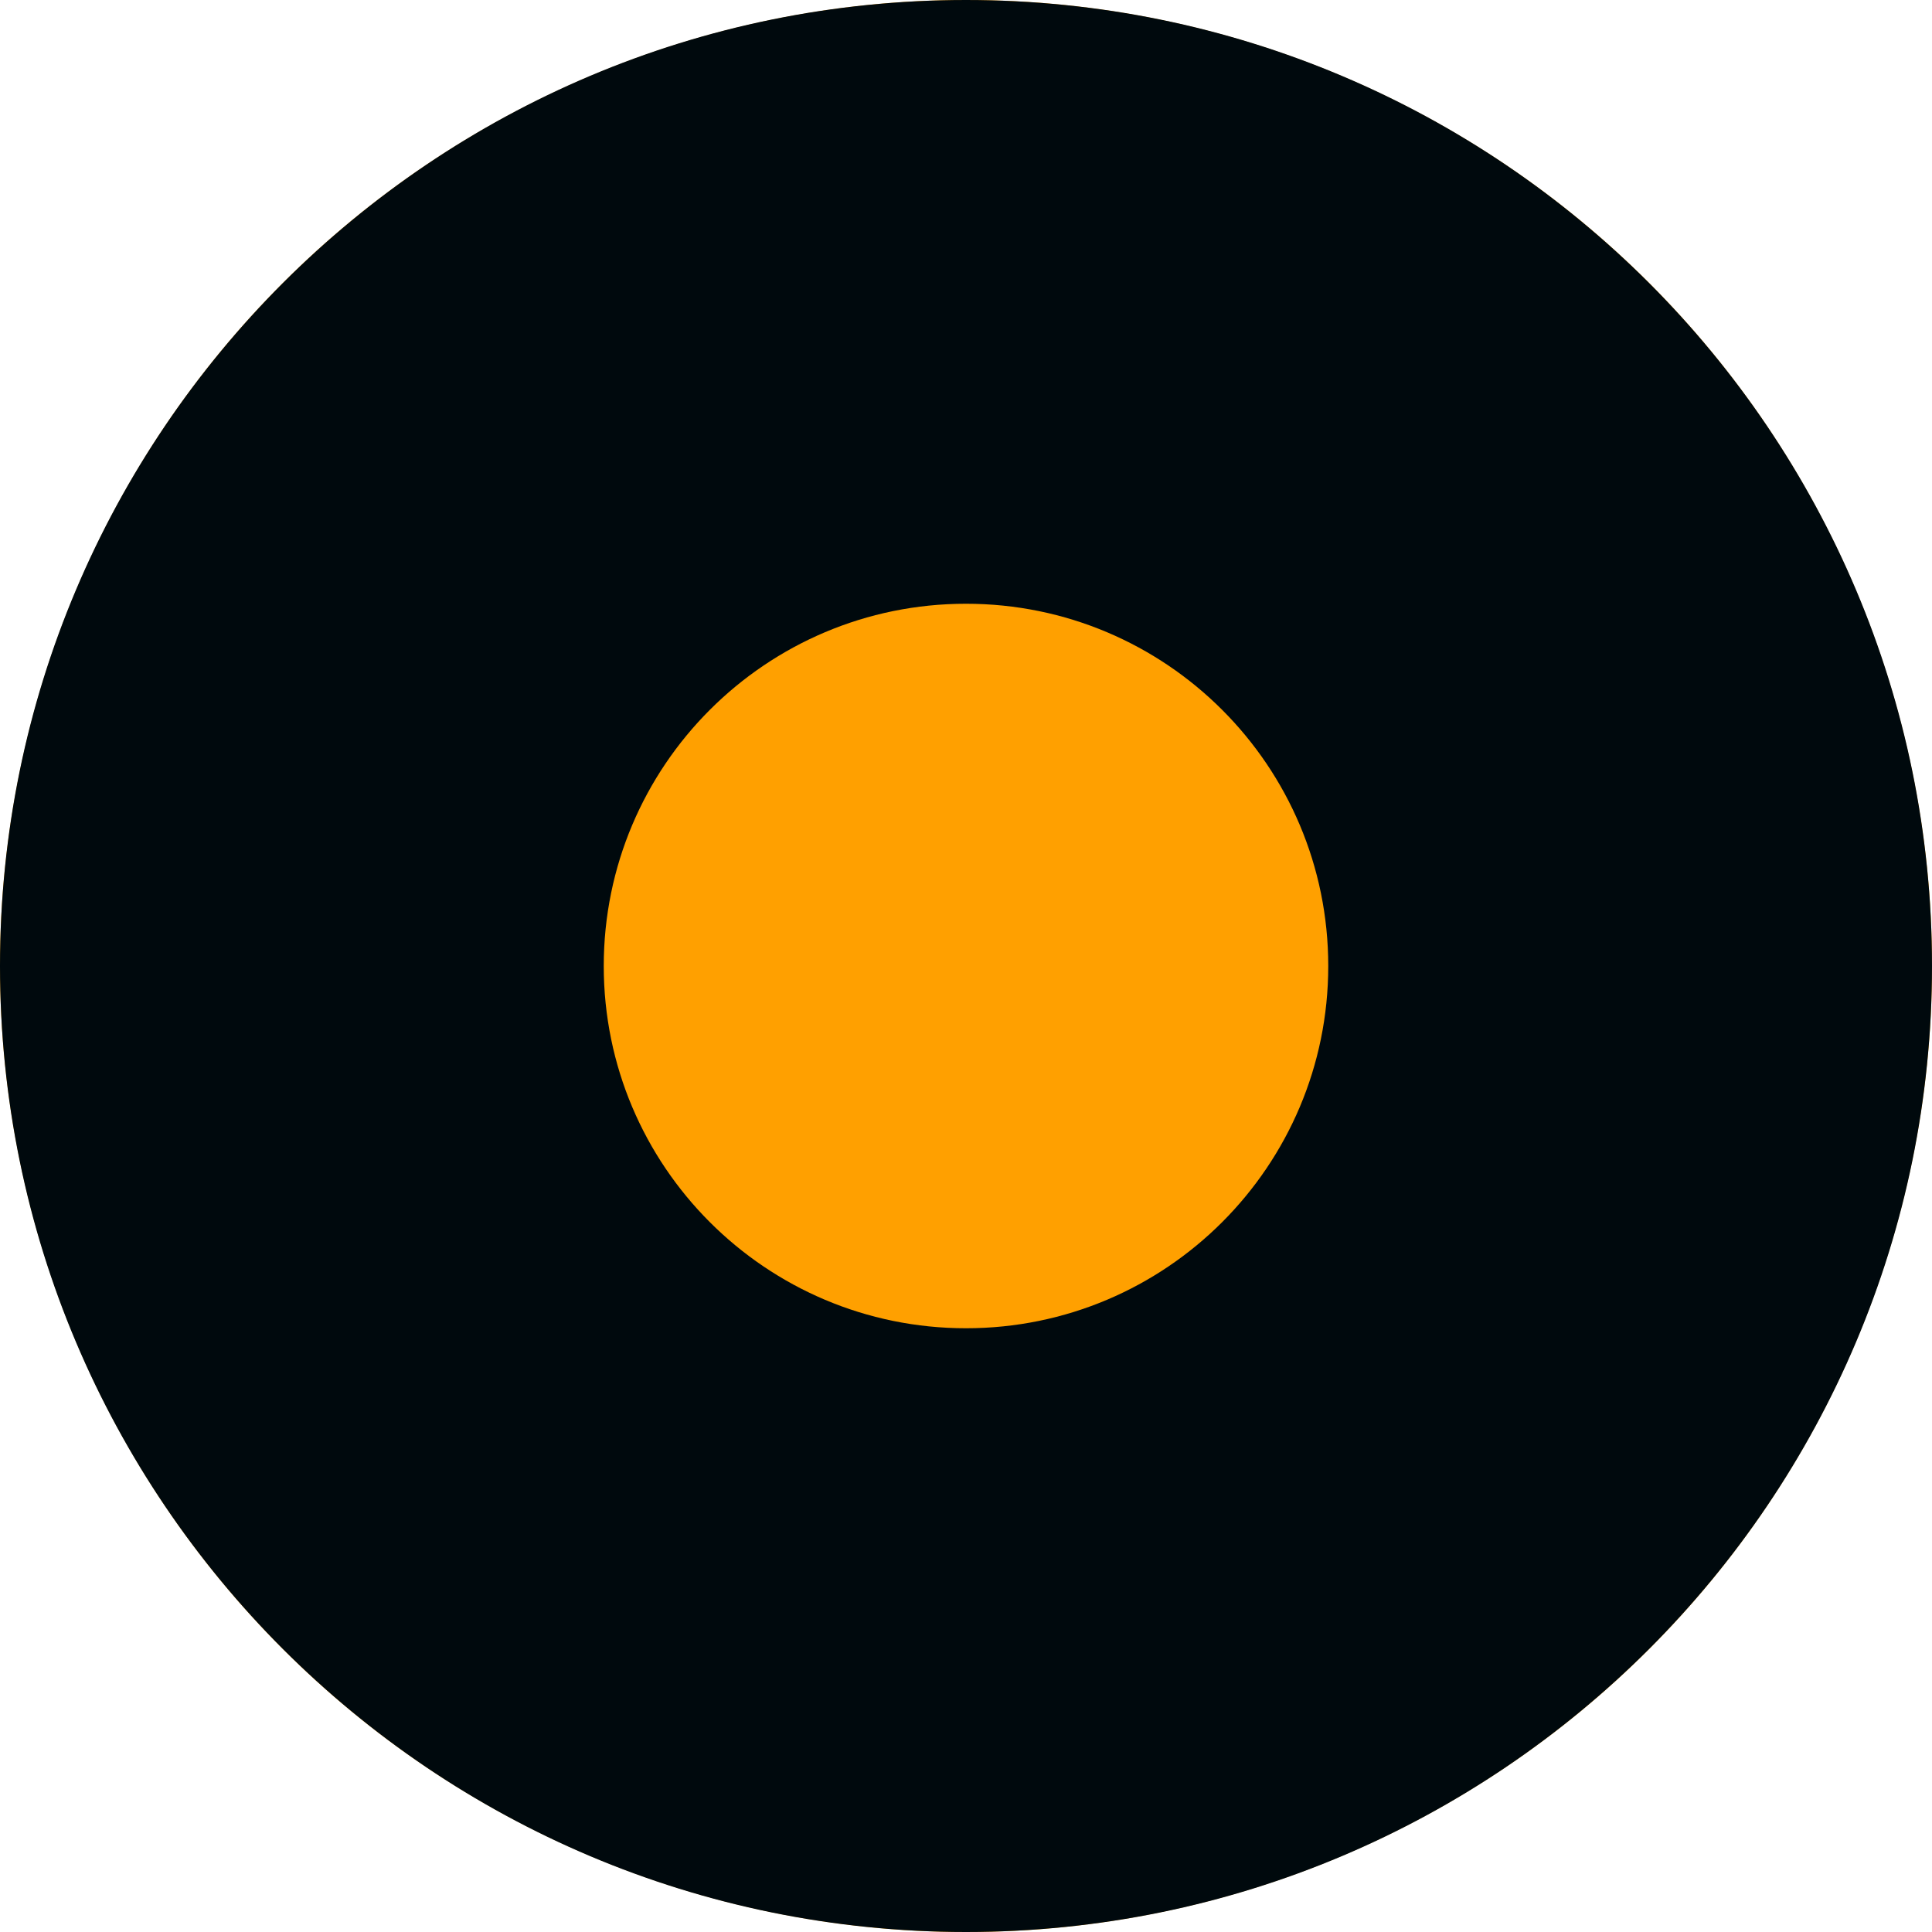 <?xml version="1.0" encoding="UTF-8"?>
<svg width="16px" height="16px" viewBox="0 0 16 16" version="1.1" xmlns="http://www.w3.org/2000/svg" xmlns:xlink="http://www.w3.org/1999/xlink">
    <!-- Generator: Sketch 60.1 (88133) - https://sketch.com -->
    <title>Action/radio-button/radio-button-selected_16</title>
    <desc>Created with Sketch.</desc>
    <g id="Action/radio-button/radio-button-selected_16" stroke="none" stroke-width="1" fill="none" fill-rule="evenodd">
        <circle id="secondary-color" fill="#FFA000" cx="8" cy="8" r="8"></circle>
        <path d="M8,0 C12.418,0 16,3.582 16,8 C16,12.418 12.418,16 8,16 C3.582,16 0,12.418 0,8 C0,3.582 3.582,0 8,0 Z M8,5 C6.343,5 5,6.343 5,8 C5,9.657 6.343,11 8,11 C9.657,11 11,9.657 11,8 C11,6.343 9.657,5 8,5 Z" id="radio-button-selected_16" fill="#00090D"></path>
    </g>
</svg>
